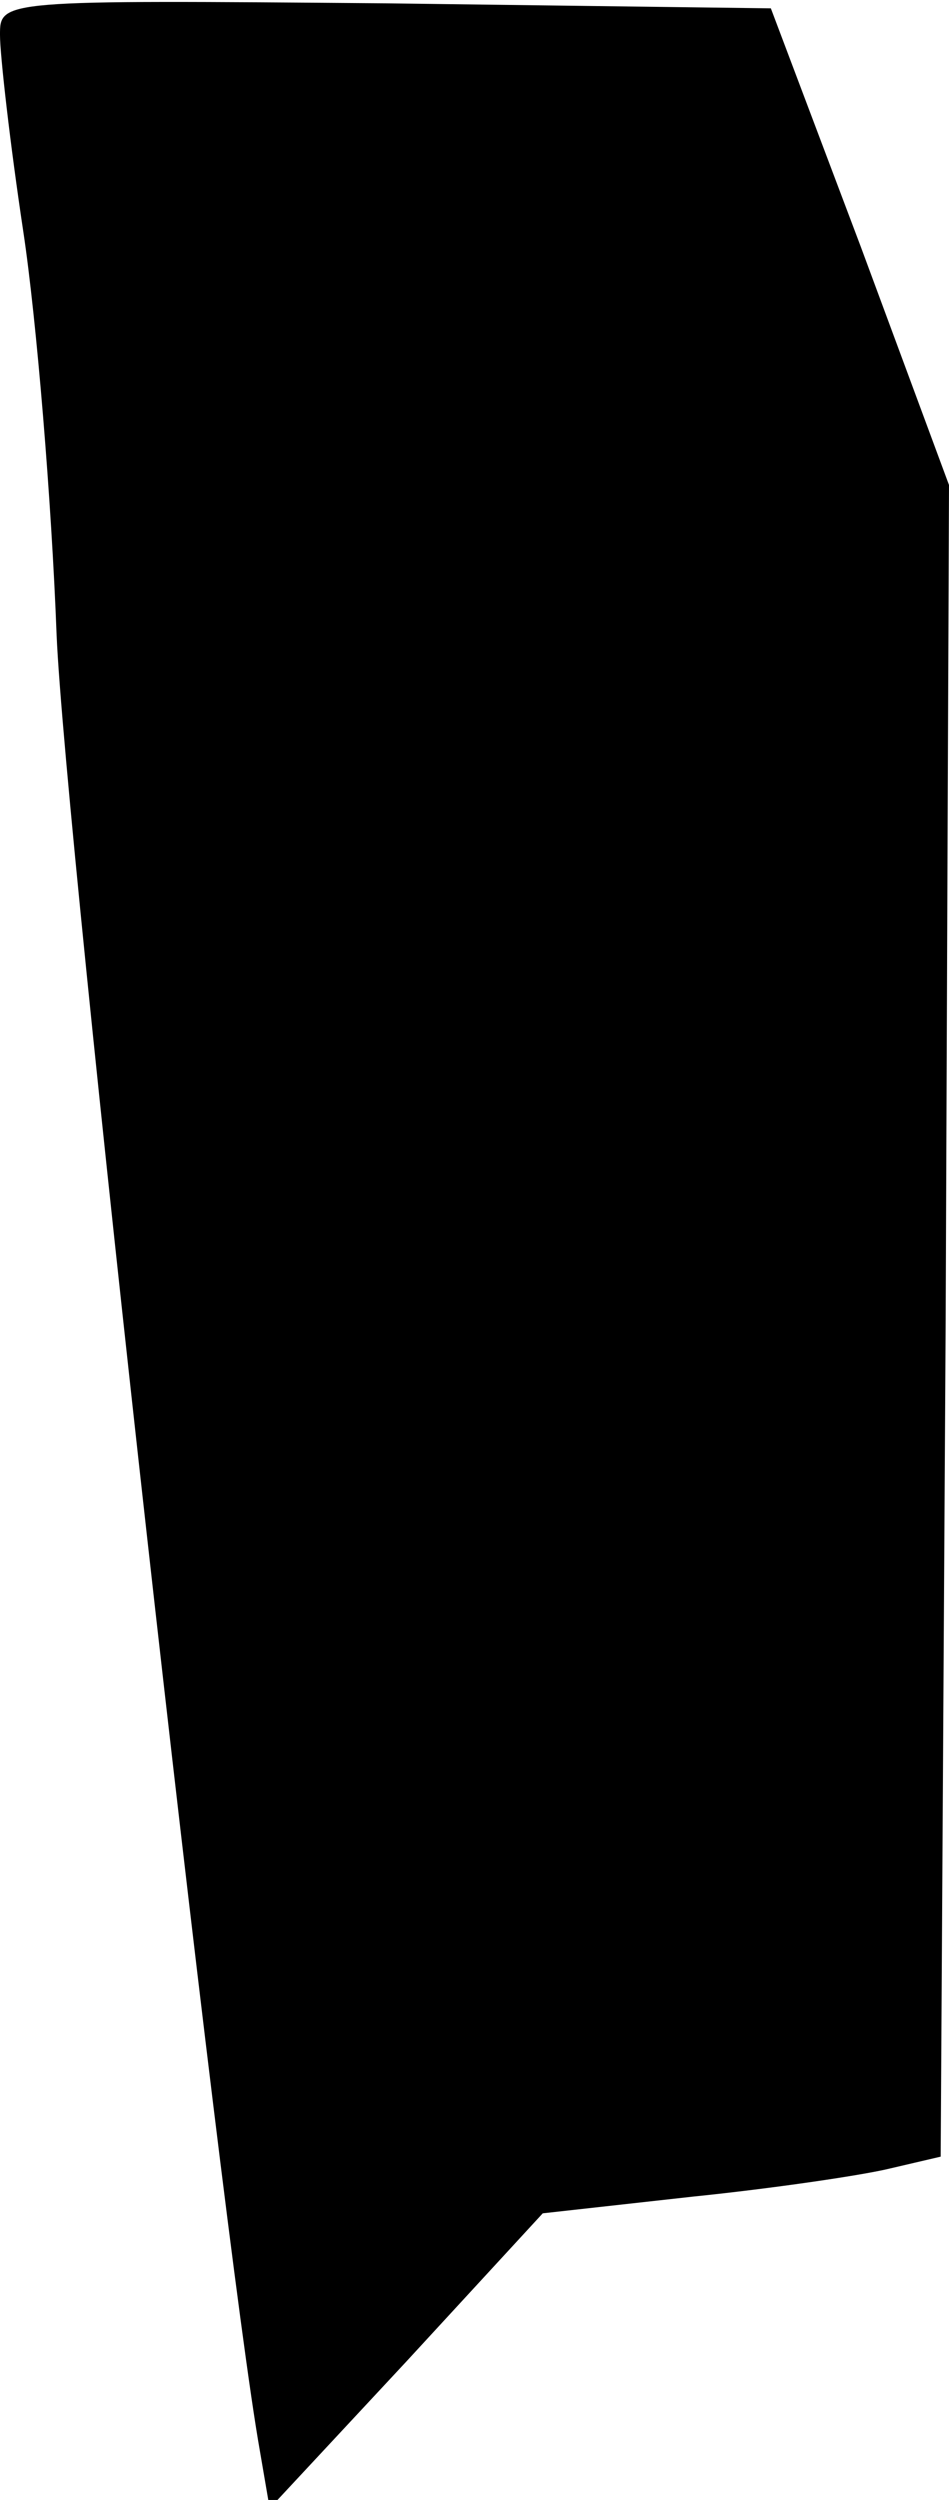 <?xml version="1.0" standalone="no"?>
<!DOCTYPE svg PUBLIC "-//W3C//DTD SVG 20010904//EN"
 "http://www.w3.org/TR/2001/REC-SVG-20010904/DTD/svg10.dtd">
<svg version="1.0" xmlns="http://www.w3.org/2000/svg"
 width="57pt" height="150pt" viewBox="0 0 57 150"
 preserveAspectRatio="xMidYMid meet">
<g transform="translate(0,150) scale(0.1,-0.1)"
fill="#000000" stroke="none">
<path fill="#000000" stroke="none" d="M0 1479 c0 -12 6 -65 14 -118 8 -53 17
-162 20 -242 5 -119 99 -959 122 -1089 l6 -35 82 88 82 89 90 10 c49 5 103 13
119 17 l30 7 3 502 2 501 -53 143 -54 143 -231 3 c-232 2 -232 2 -232 -19z"/>
</g>
</svg>
